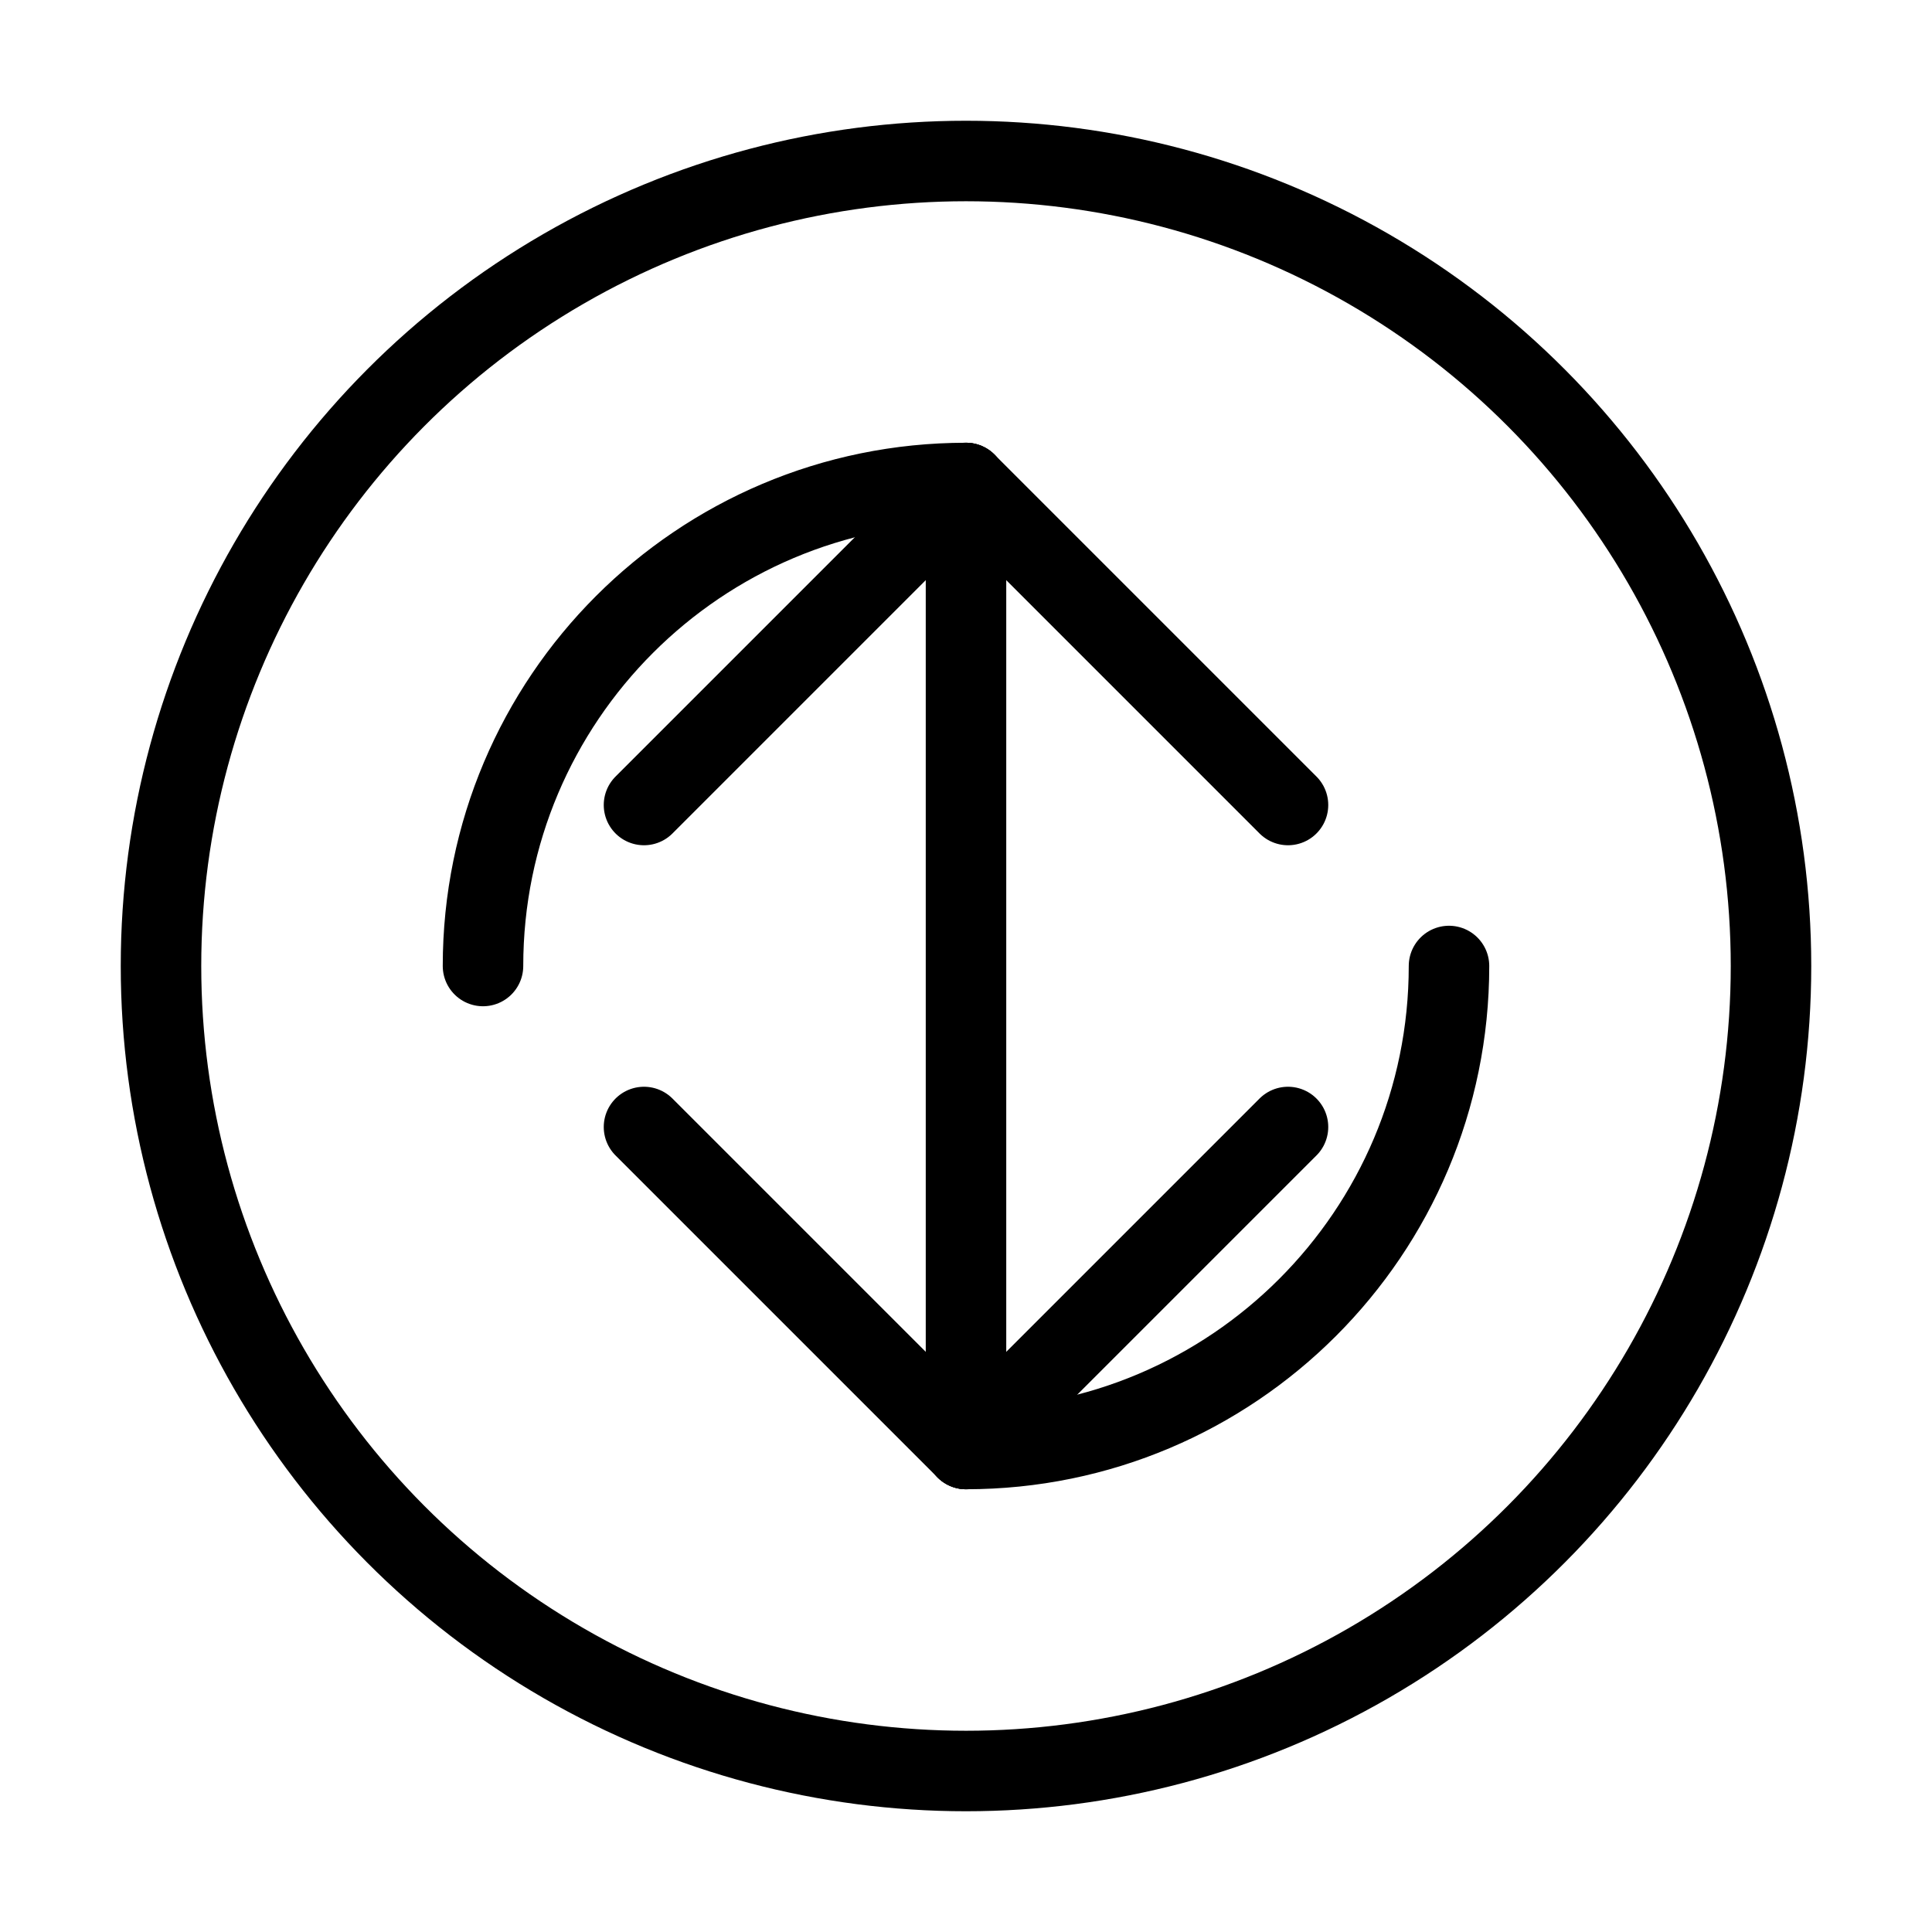 <?xml version="1.0" encoding="UTF-8"?>
<svg width="48" height="48" viewBox="0 0 48 48" fill="none" xmlns="http://www.w3.org/2000/svg">
  <!-- Outer circle -->
  <circle cx="24" cy="24" r="20" stroke="currentColor" stroke-width="2"/>
  
  <!-- Currency symbol -->
  <path d="M24 12V36" stroke="currentColor" stroke-width="2" stroke-linecap="round"/>
  <path d="M16 20L24 12L32 20" stroke="currentColor" stroke-width="2" stroke-linecap="round" stroke-linejoin="round"/>
  
  <!-- Minting arrows -->
  <path d="M16 28L24 36L32 28" stroke="currentColor" stroke-width="2" stroke-linecap="round" stroke-linejoin="round"/>
  
  <!-- Circular arrows -->
  <path d="M12 24C12 17.373 17.373 12 24 12" stroke="currentColor" stroke-width="2" stroke-linecap="round"/>
  <path d="M36 24C36 30.627 30.627 36 24 36" stroke="currentColor" stroke-width="2" stroke-linecap="round"/>
</svg> 